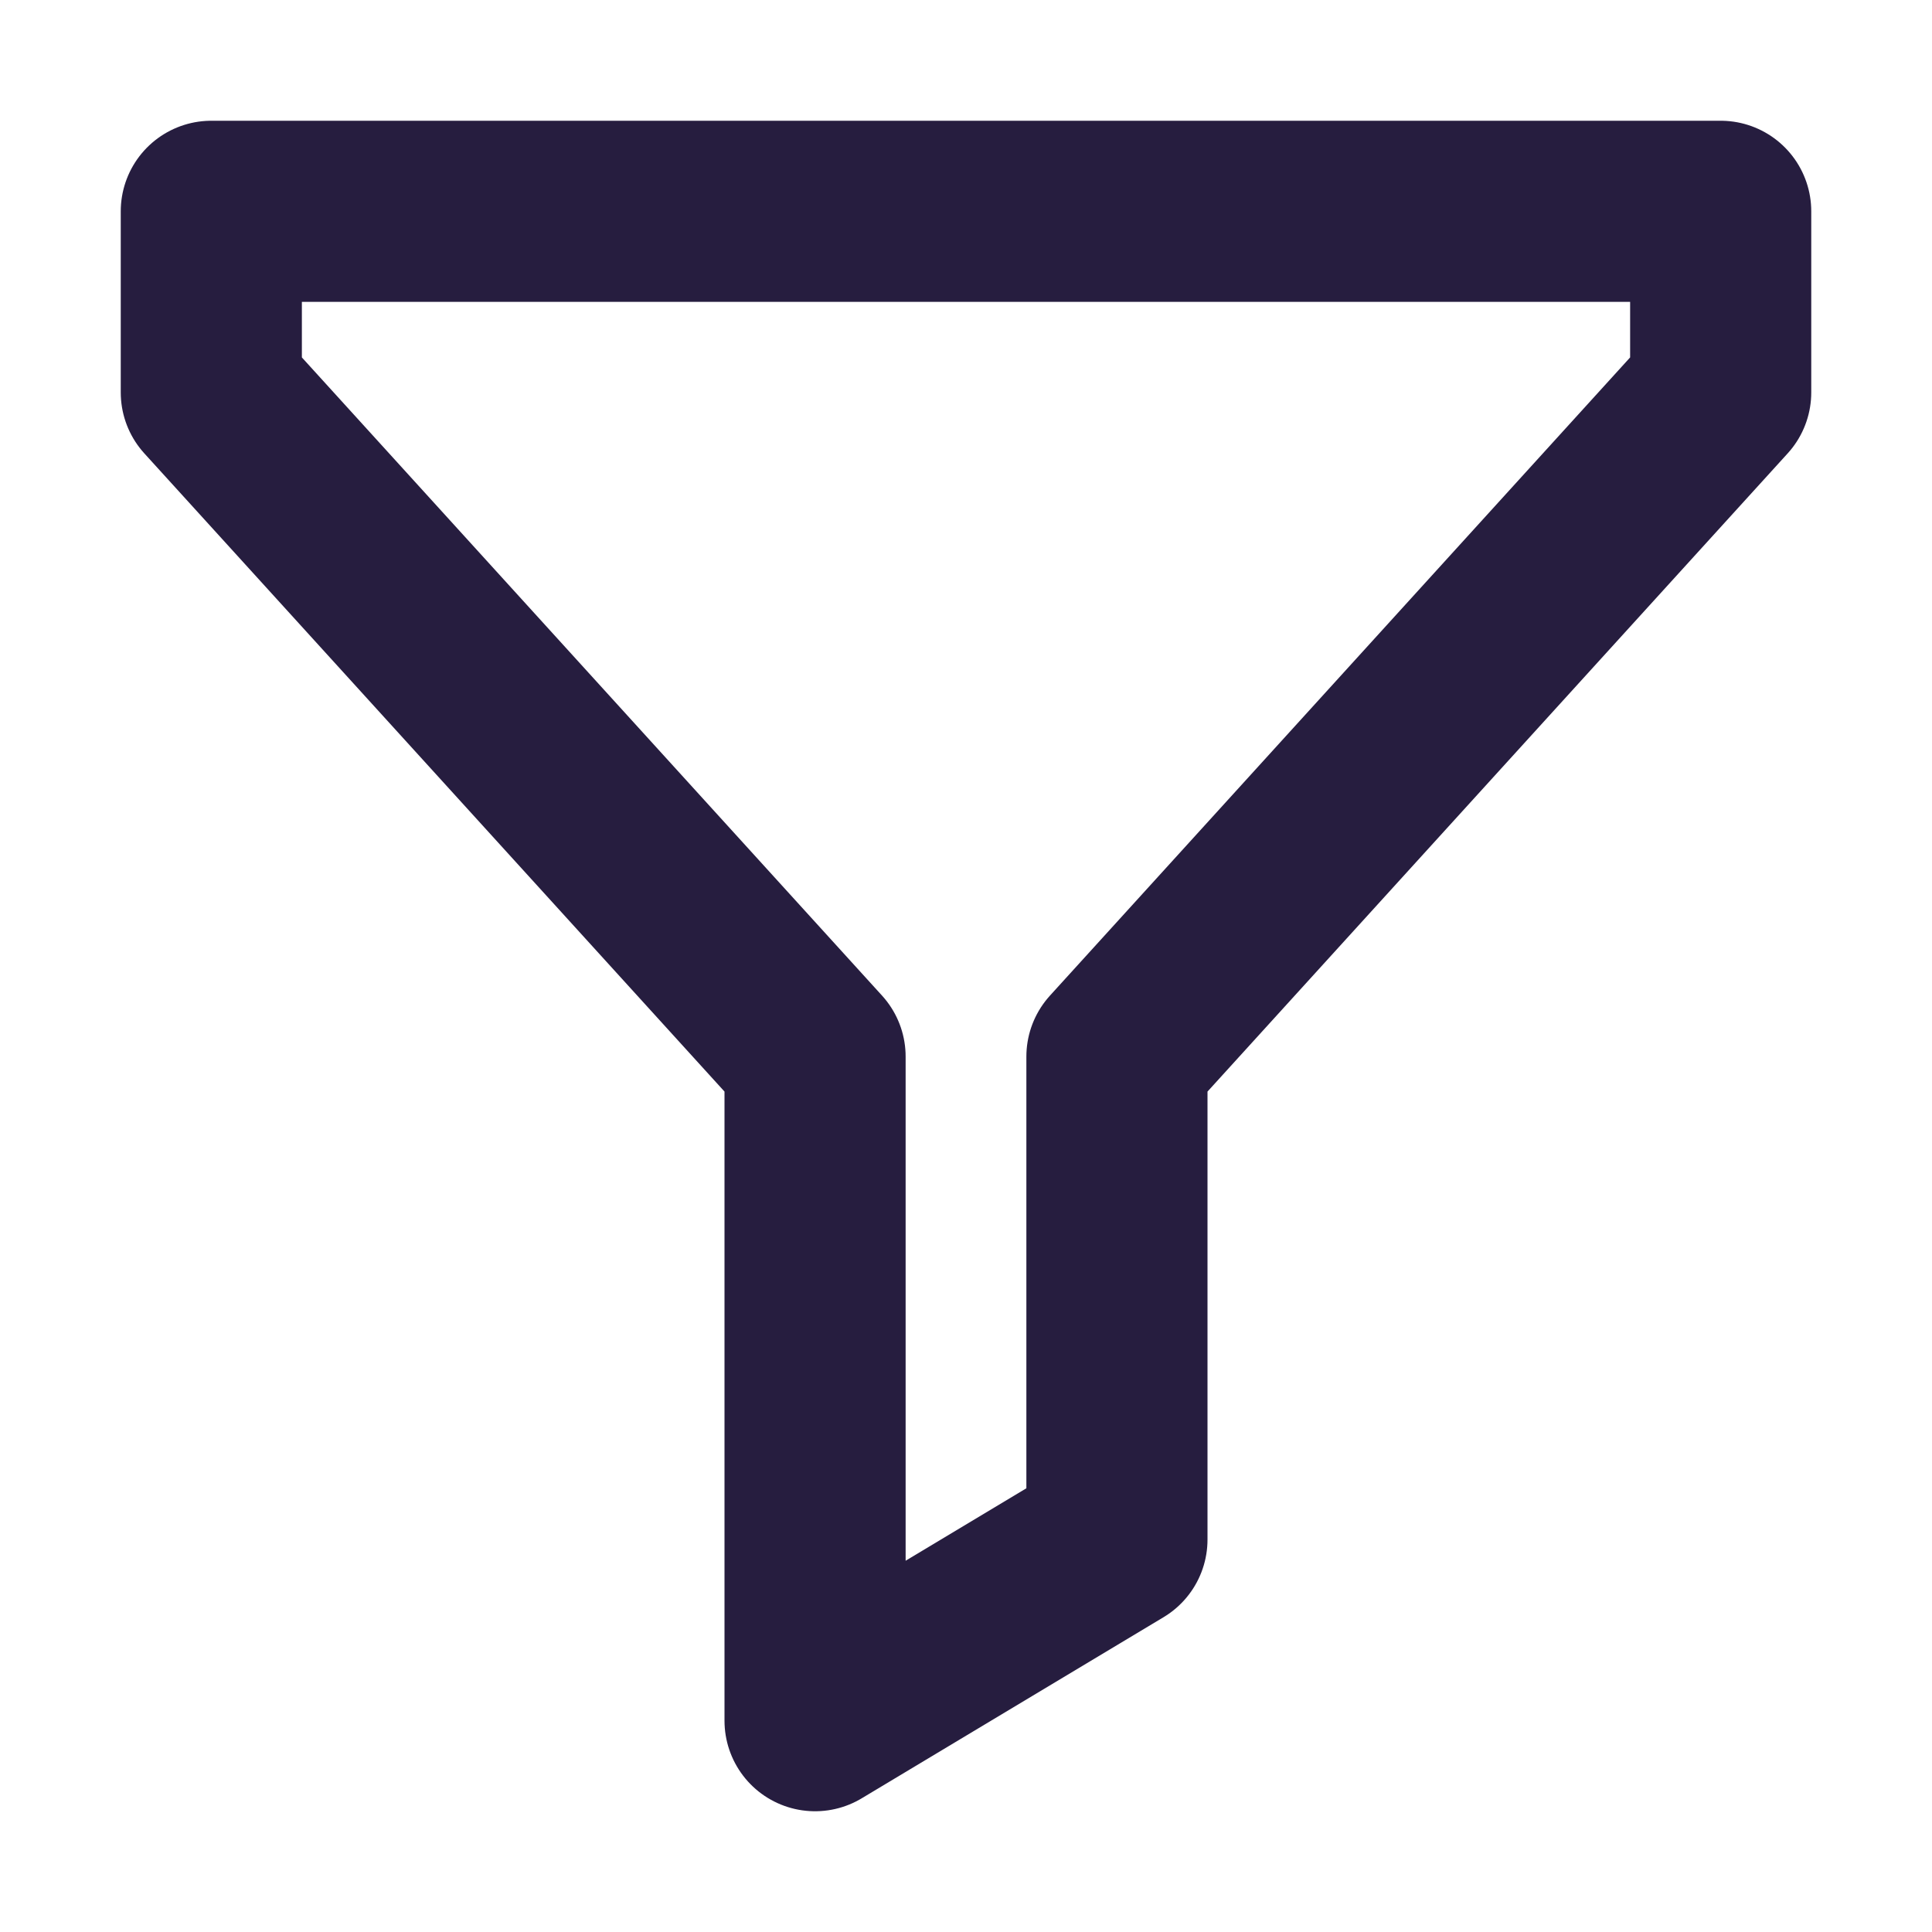<svg width="16" height="16" viewBox="0 0 16 16" fill="none" xmlns="http://www.w3.org/2000/svg">
<path d="M1.75 1.75H14.25V3.25L9.25 8.75V12.75L6.75 14.25V8.75L1.75 3.25V1.75Z" stroke="#261D3F" stroke-width="1.5" stroke-linecap="round" stroke-linejoin="round"/>
</svg>
